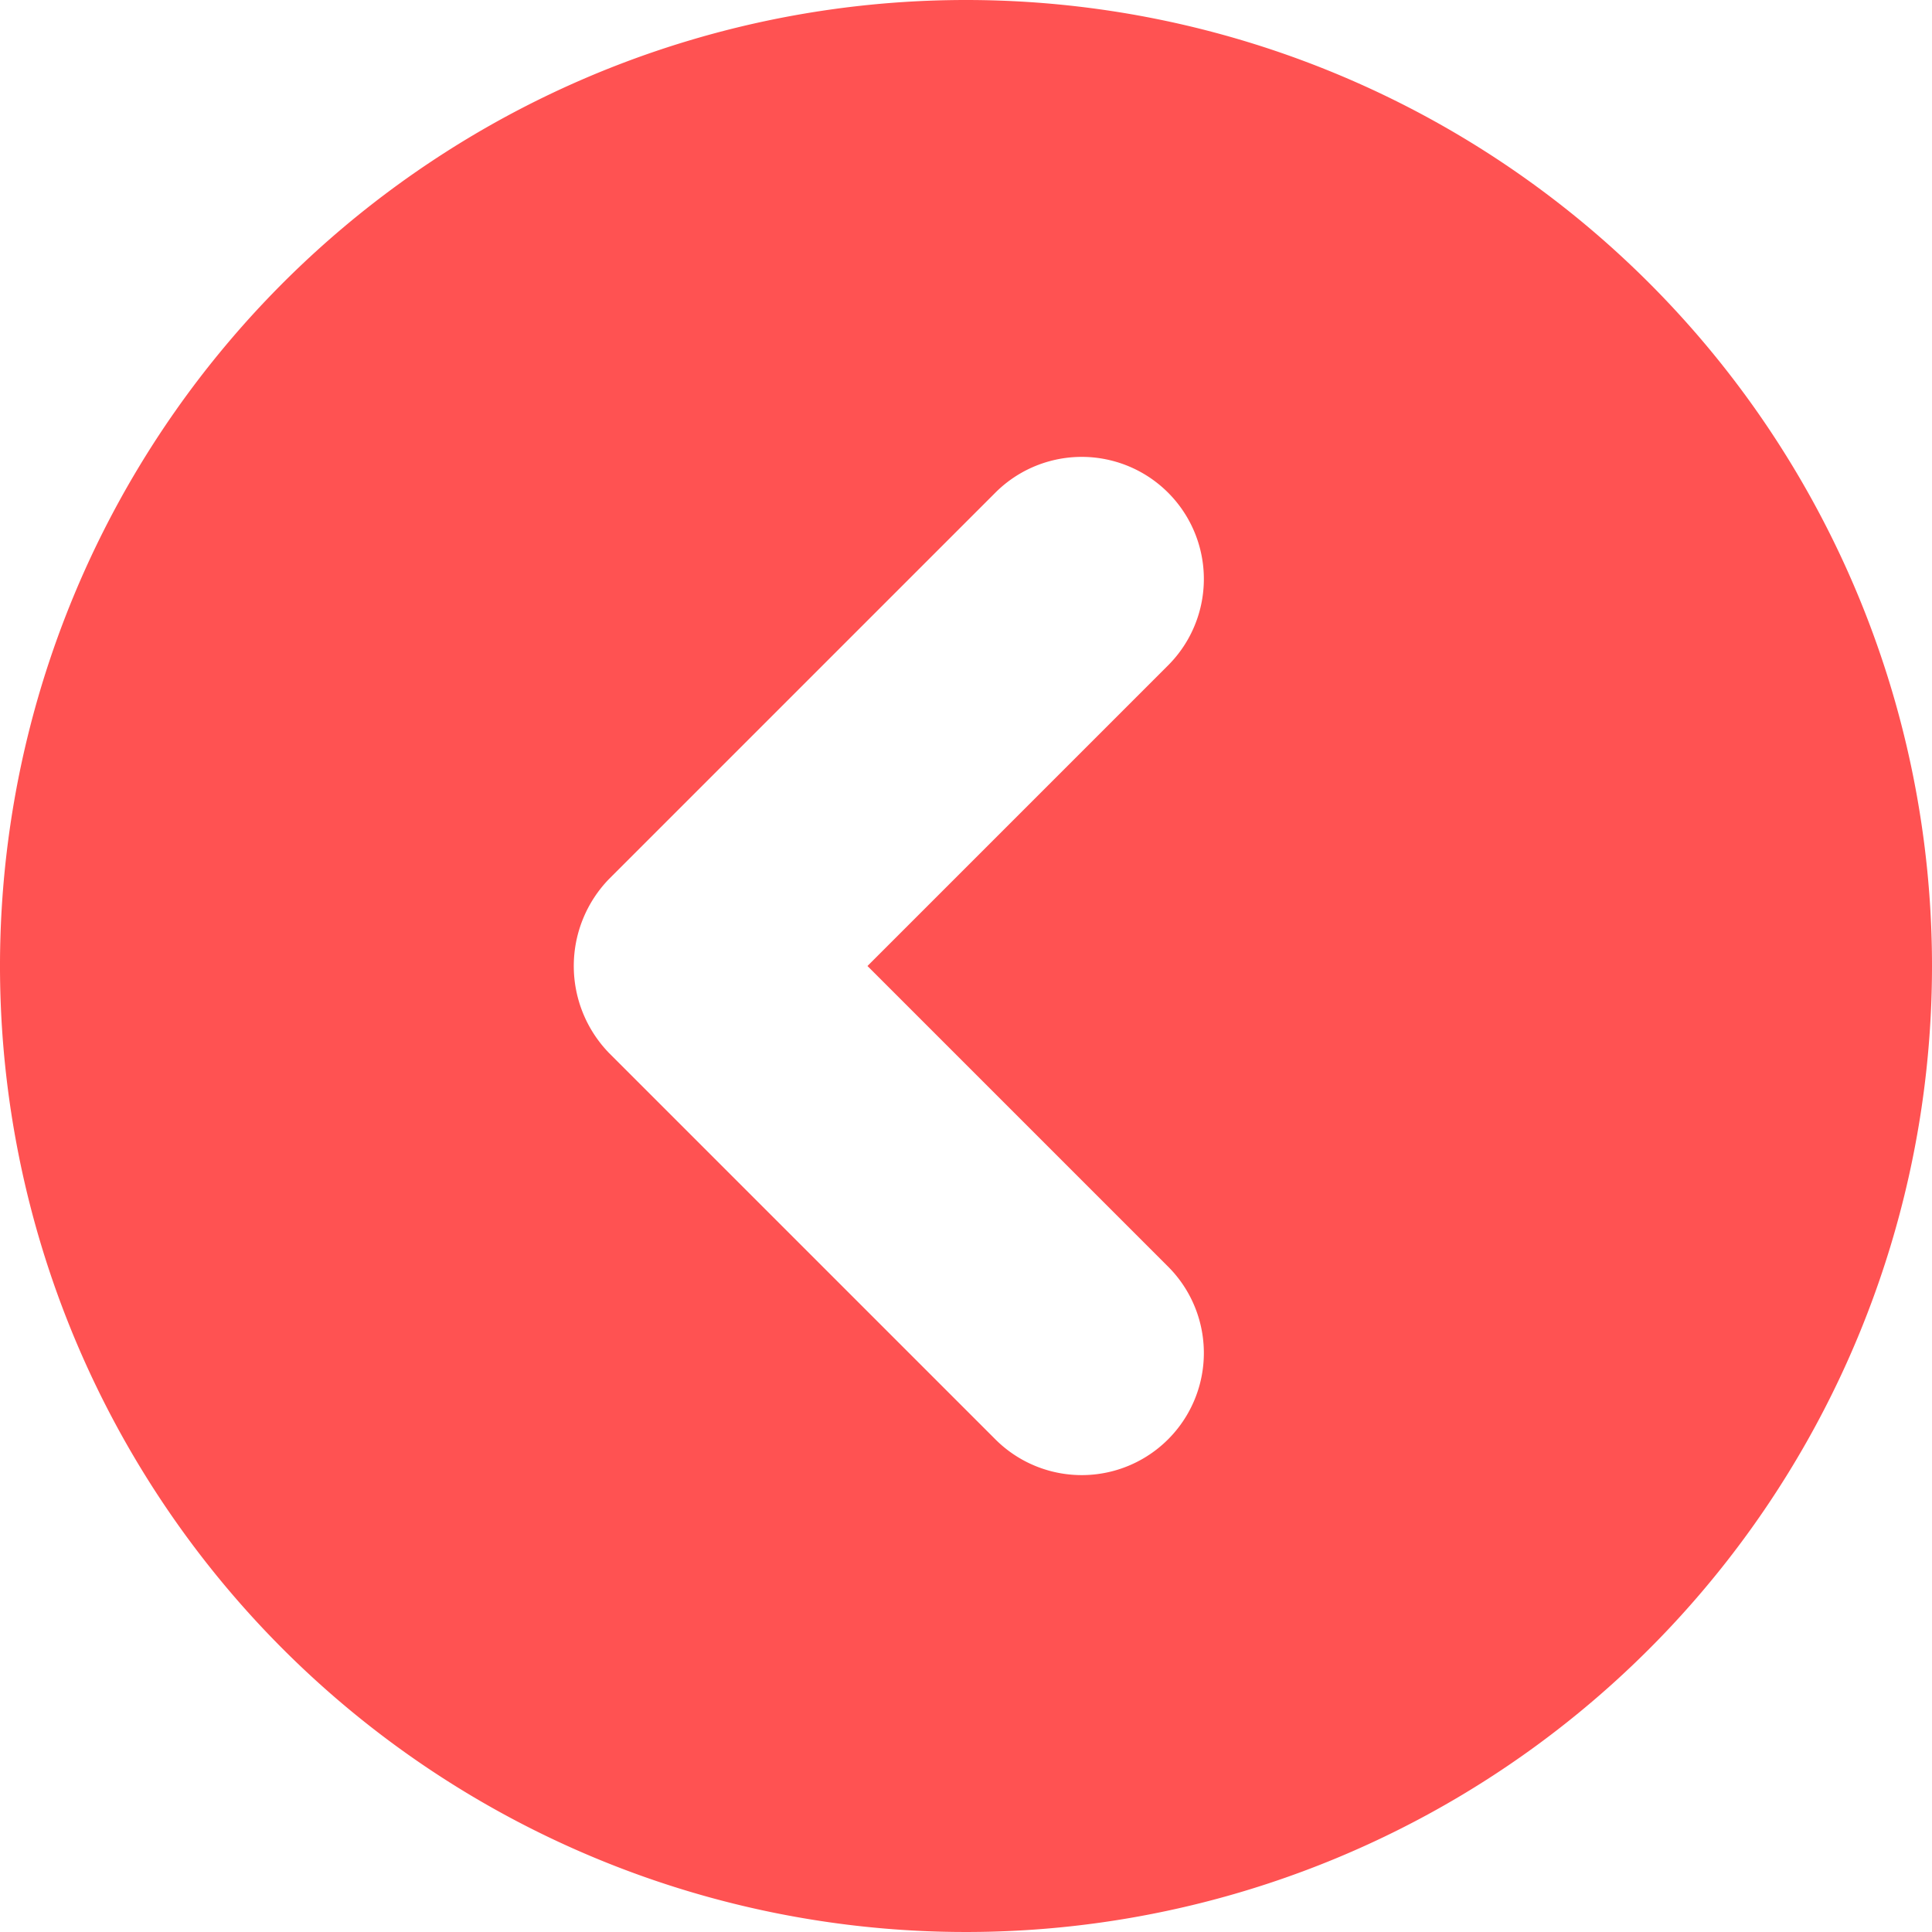 <svg id="Capa_1" data-name="Capa 1" xmlns="http://www.w3.org/2000/svg" viewBox="0 0 100 100"><defs><style>.cls-1{fill:#ff5252;}</style></defs><title>Botones</title><path class="cls-1" d="M50,0a50,50,0,1,0,50,50A50,50,0,0,0,50,0ZM60.46,65.56a6.32,6.32,0,0,1-8.94,8.94l-20-20a6.47,6.47,0,0,1,0-9l20-20a6.32,6.32,0,0,1,8.94,8.94L44.9,50Z"/></svg>